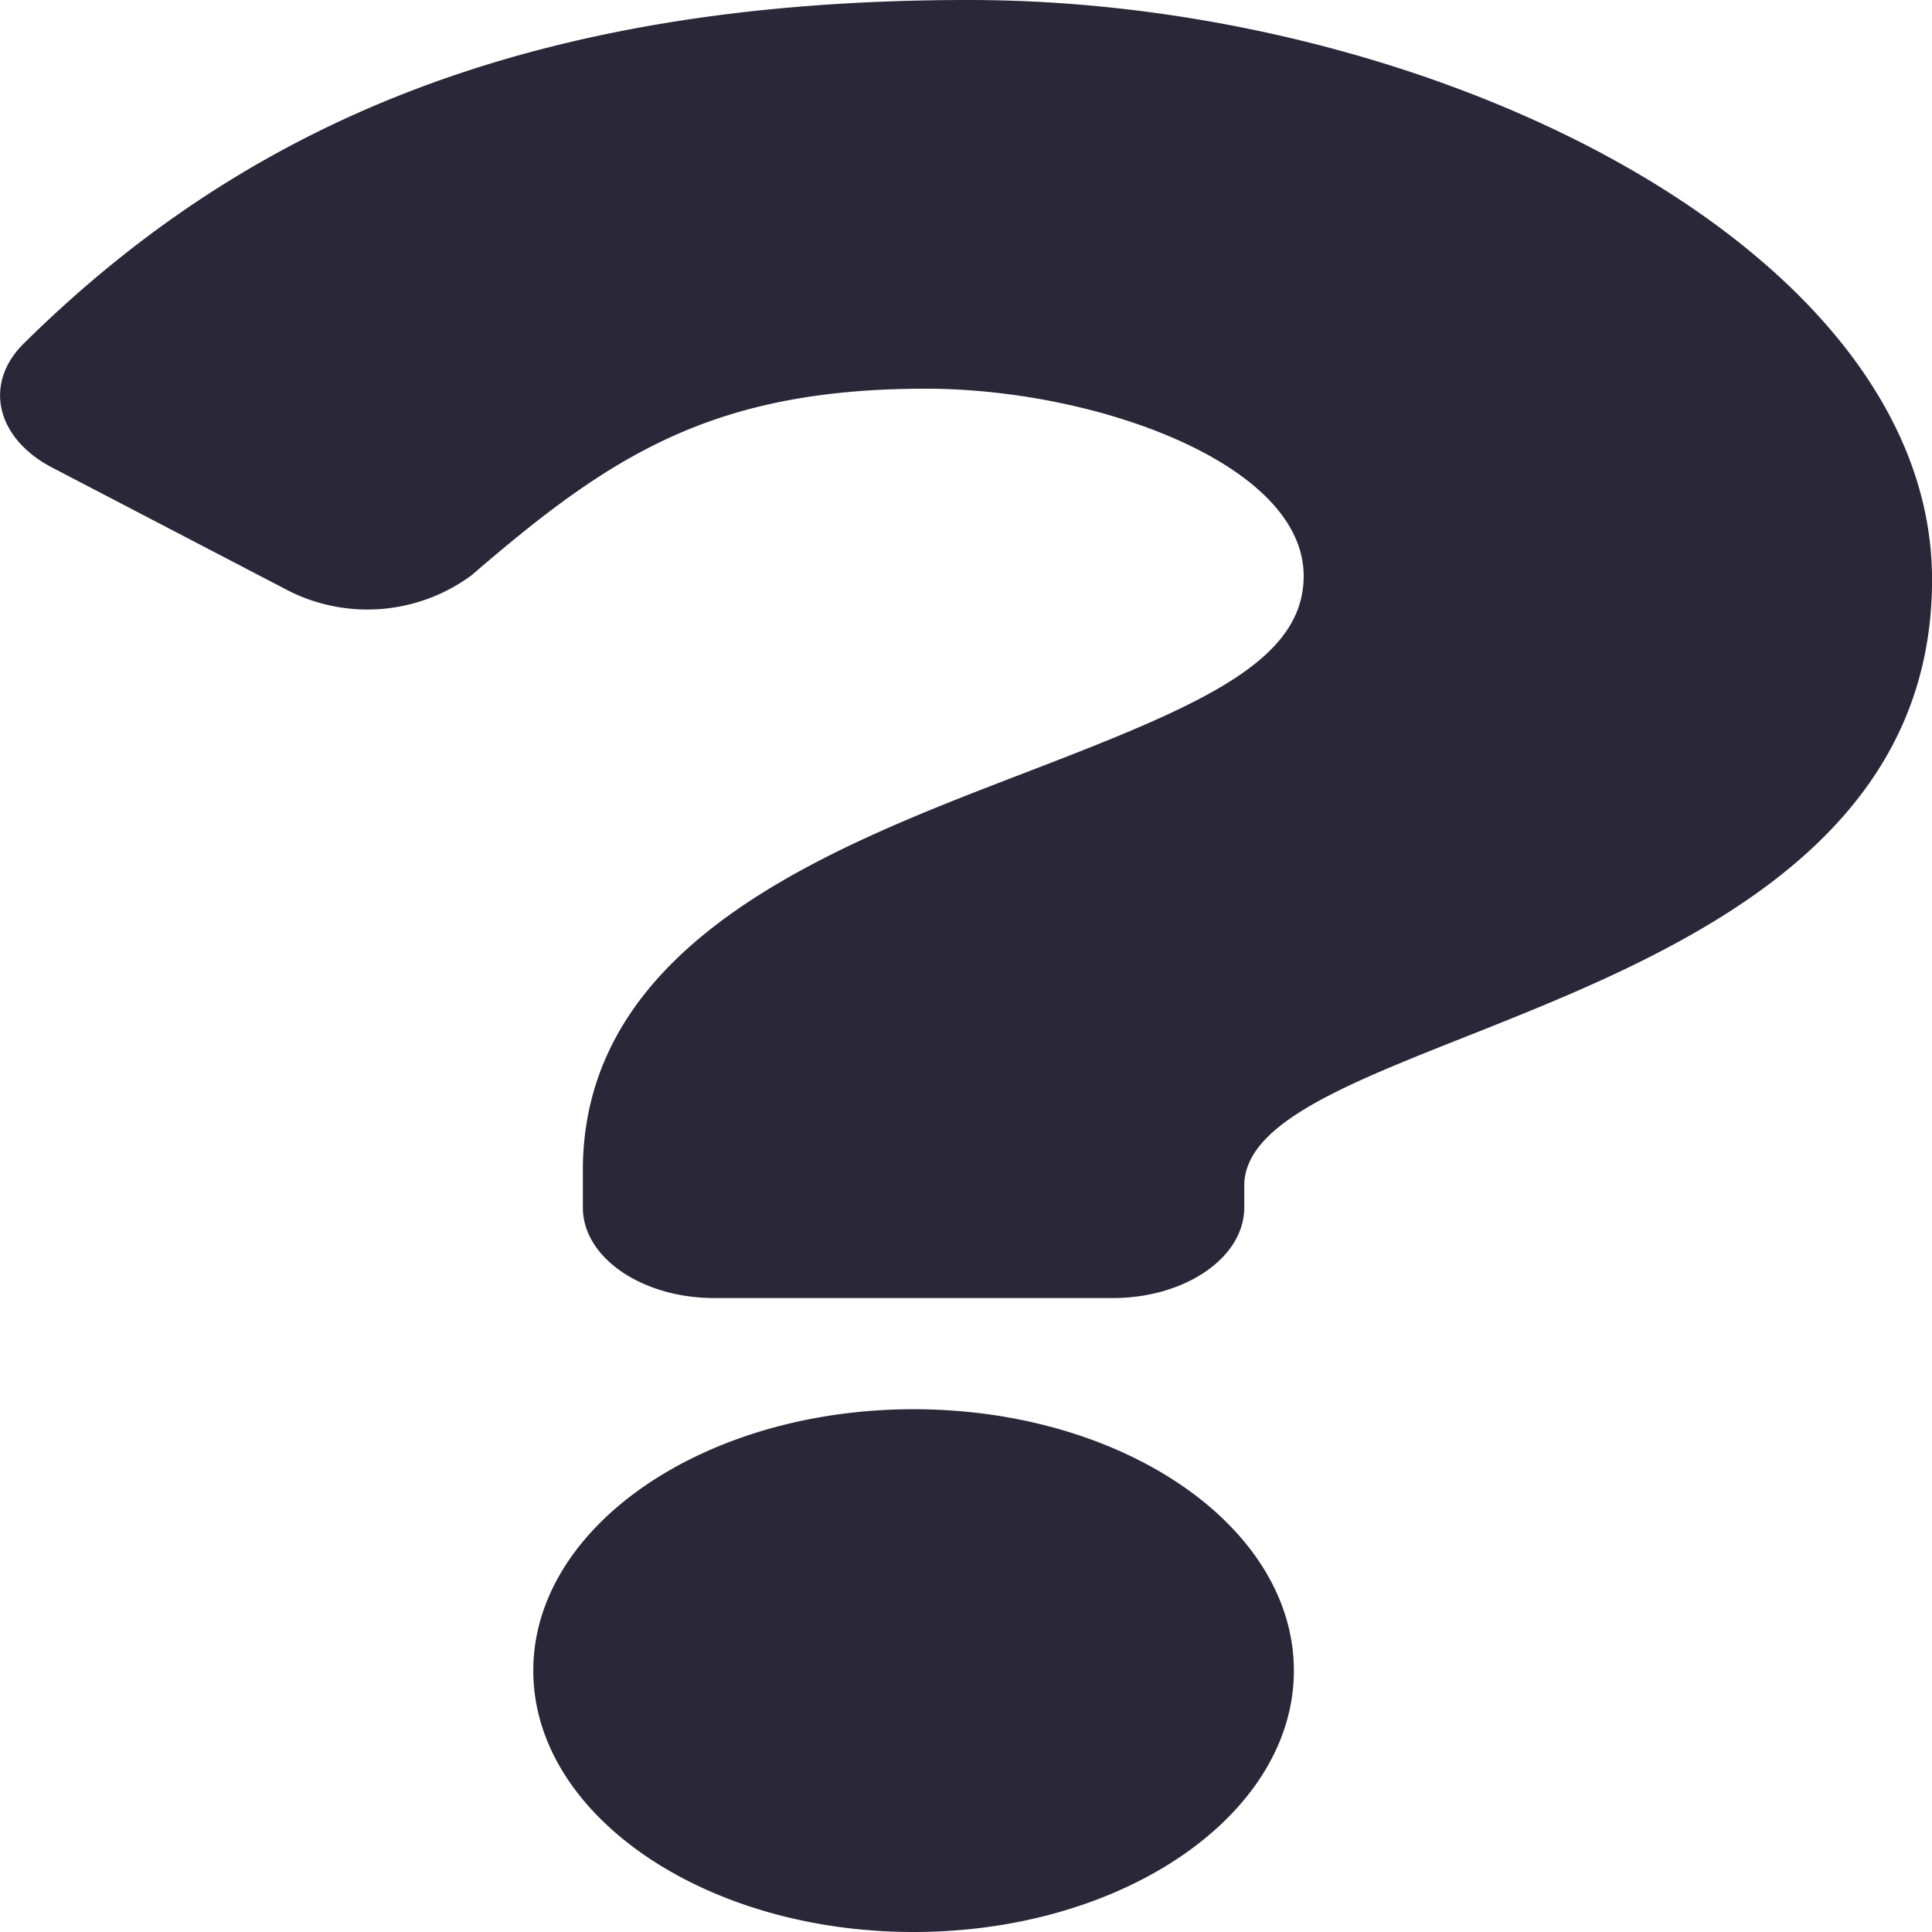 <svg xmlns="http://www.w3.org/2000/svg" width="75" height="75" viewBox="0 0 75 75">
  <defs>
    <style>
      .cls-1 {
        fill: #2a2738;
      }
    </style>
  </defs>
  <path id="question-solid" class="cls-1" d="M63.2,0c-17.011,0-28.03,4.79-36.68,13.334-1.569,1.55-1.085,3.675,1.1,4.816l9.194,4.791a6.805,6.805,0,0,0,7.087-.608c5.339-4.6,9.3-7.244,17.638-7.244,6.557,0,14.666,2.9,14.666,7.27,0,3.3-3.968,5-10.442,7.495-7.55,2.909-17.54,6.53-17.54,15.587v1.434c0,1.942,2.29,3.516,5.115,3.516H68.784c2.825,0,5.115-1.574,5.115-3.516v-.846c0-6.278,26.7-6.54,26.7-23.529C100.6,9.705,81.288,0,63.2,0ZM61.062,54.706c-8.141,0-14.763,4.552-14.763,10.147S52.921,75,61.062,75s14.763-4.552,14.763-10.147S69.2,54.706,61.062,54.706Z" transform="translate(-25.597)"/>
</svg>
